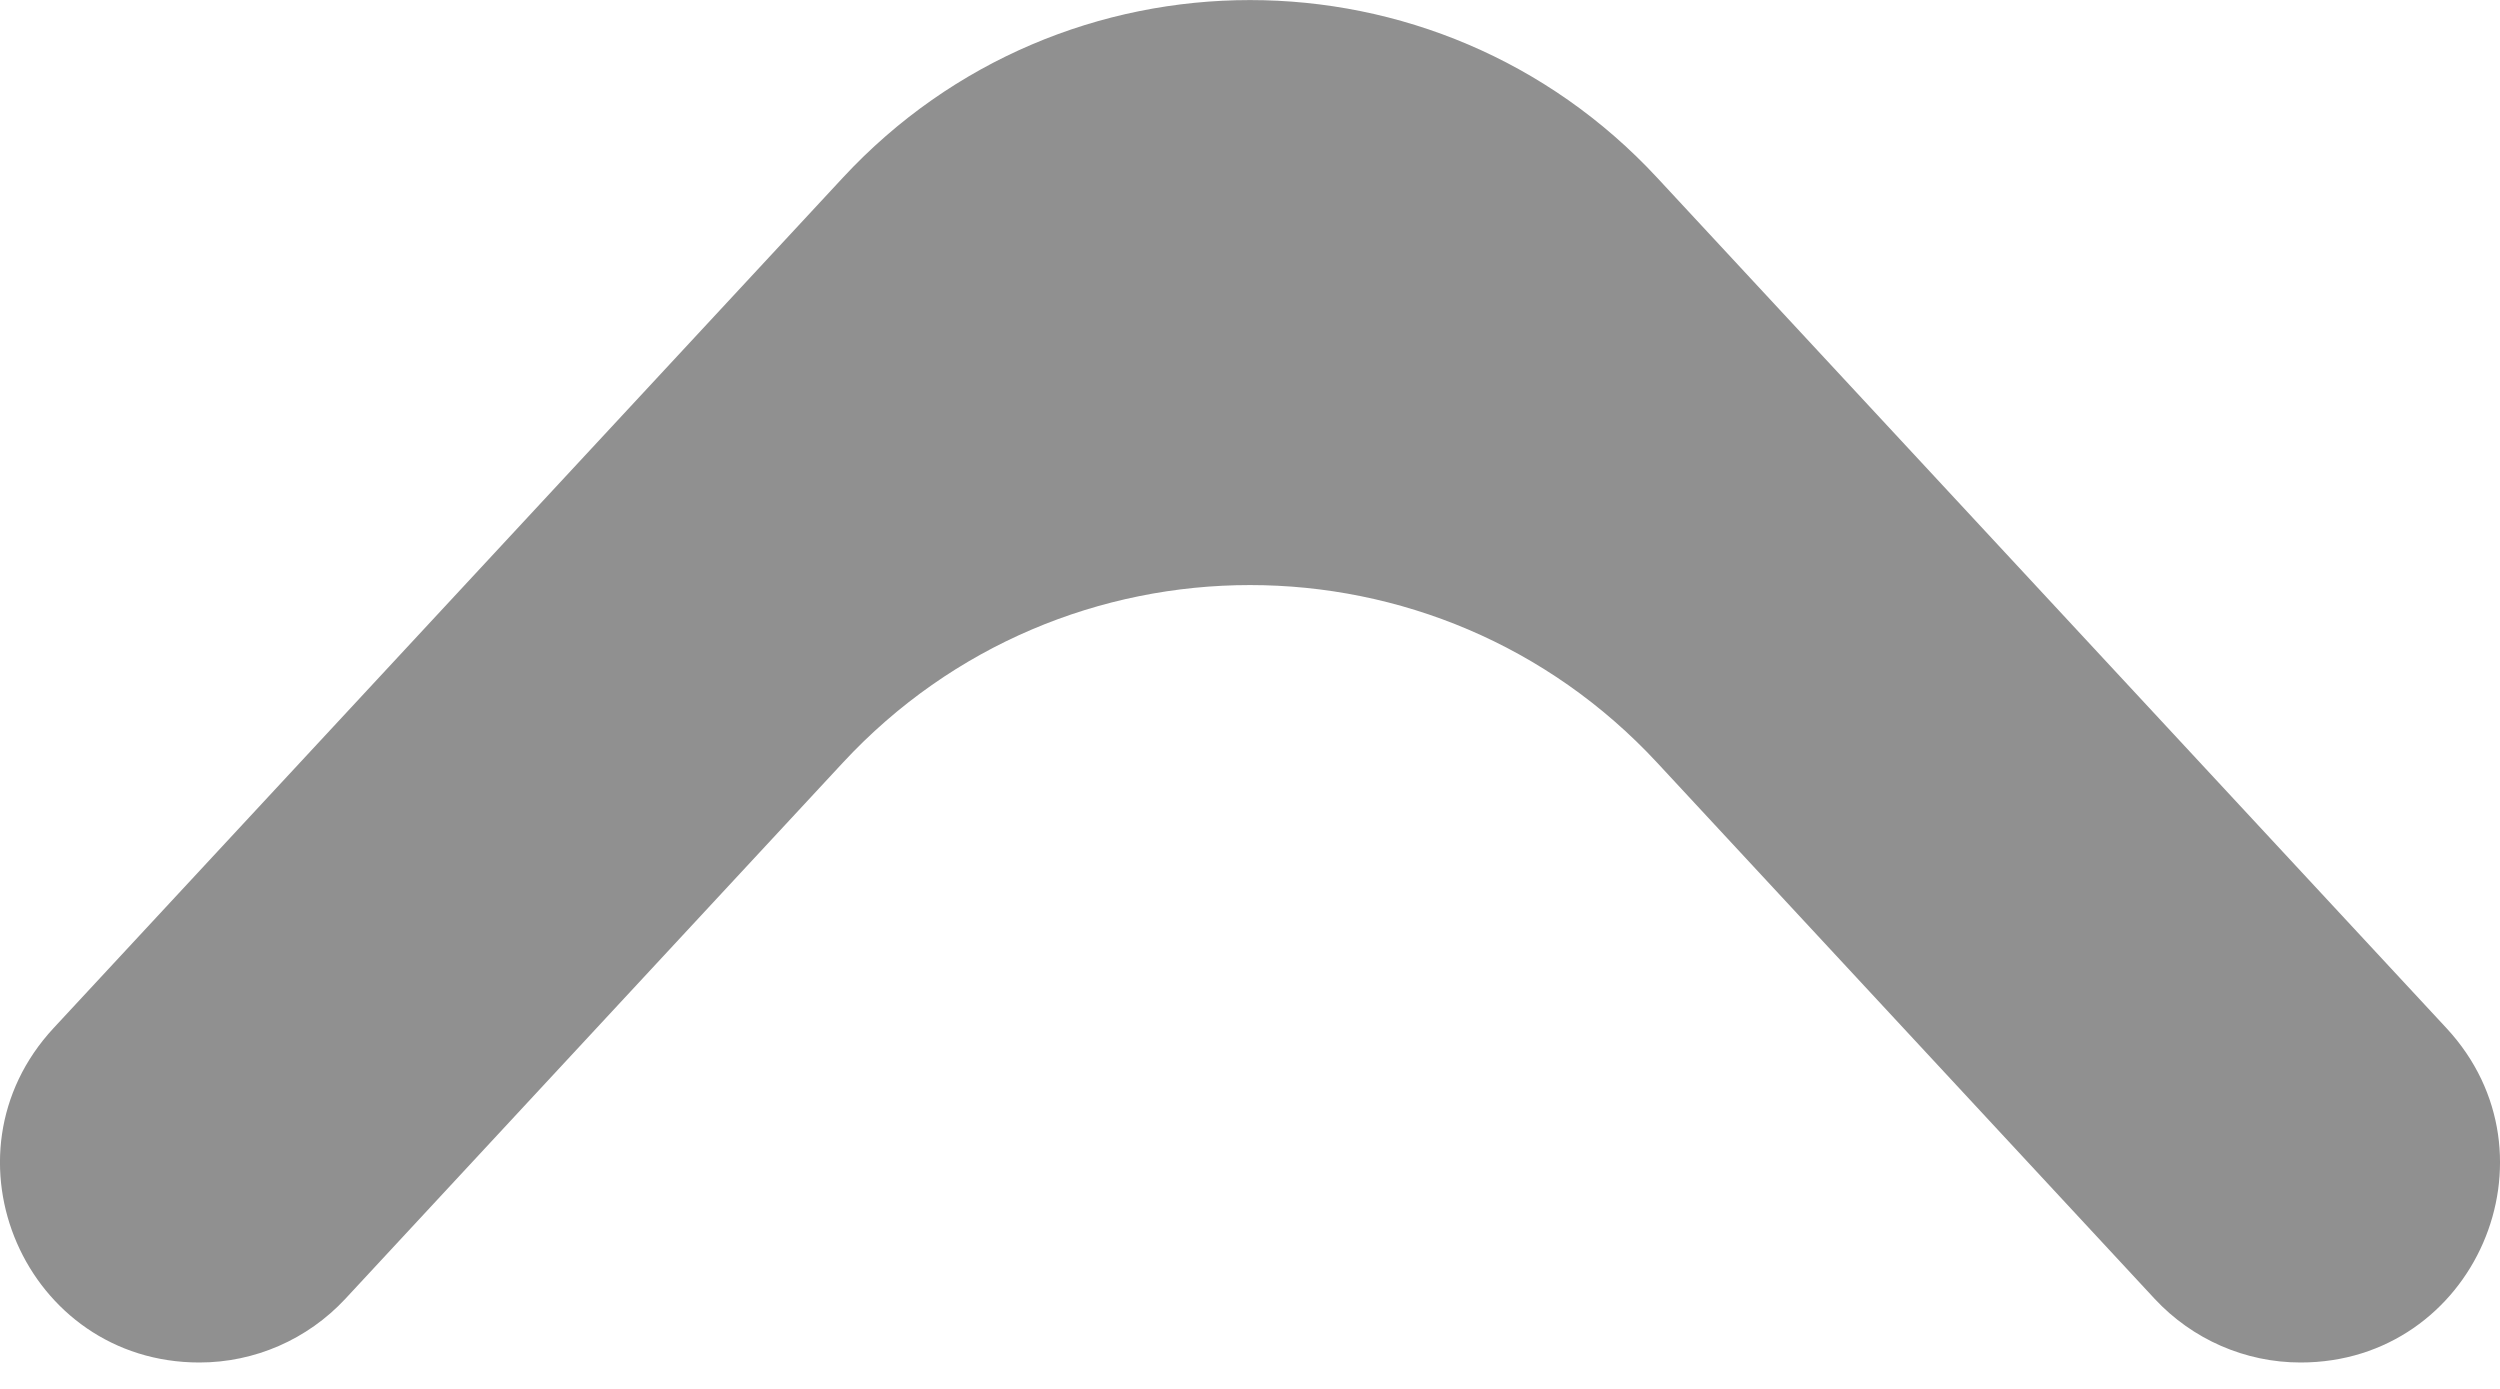 <svg width="9" height="5" viewBox="0 0 9 5" fill="none" xmlns="http://www.w3.org/2000/svg">
<path fill-rule="evenodd" clip-rule="evenodd" d="M8.282 4.905C8.908 4.905 9.233 4.16 8.807 3.701L5.966 0.64C5.175 -0.213 3.825 -0.213 3.034 0.64L0.193 3.701C-0.233 4.16 0.092 4.905 0.718 4.905C0.917 4.905 1.107 4.822 1.243 4.676L3.034 2.746C3.825 1.893 5.175 1.893 5.966 2.746L7.757 4.676C7.893 4.822 8.083 4.905 8.282 4.905Z" fill="#909090"/>
</svg>
